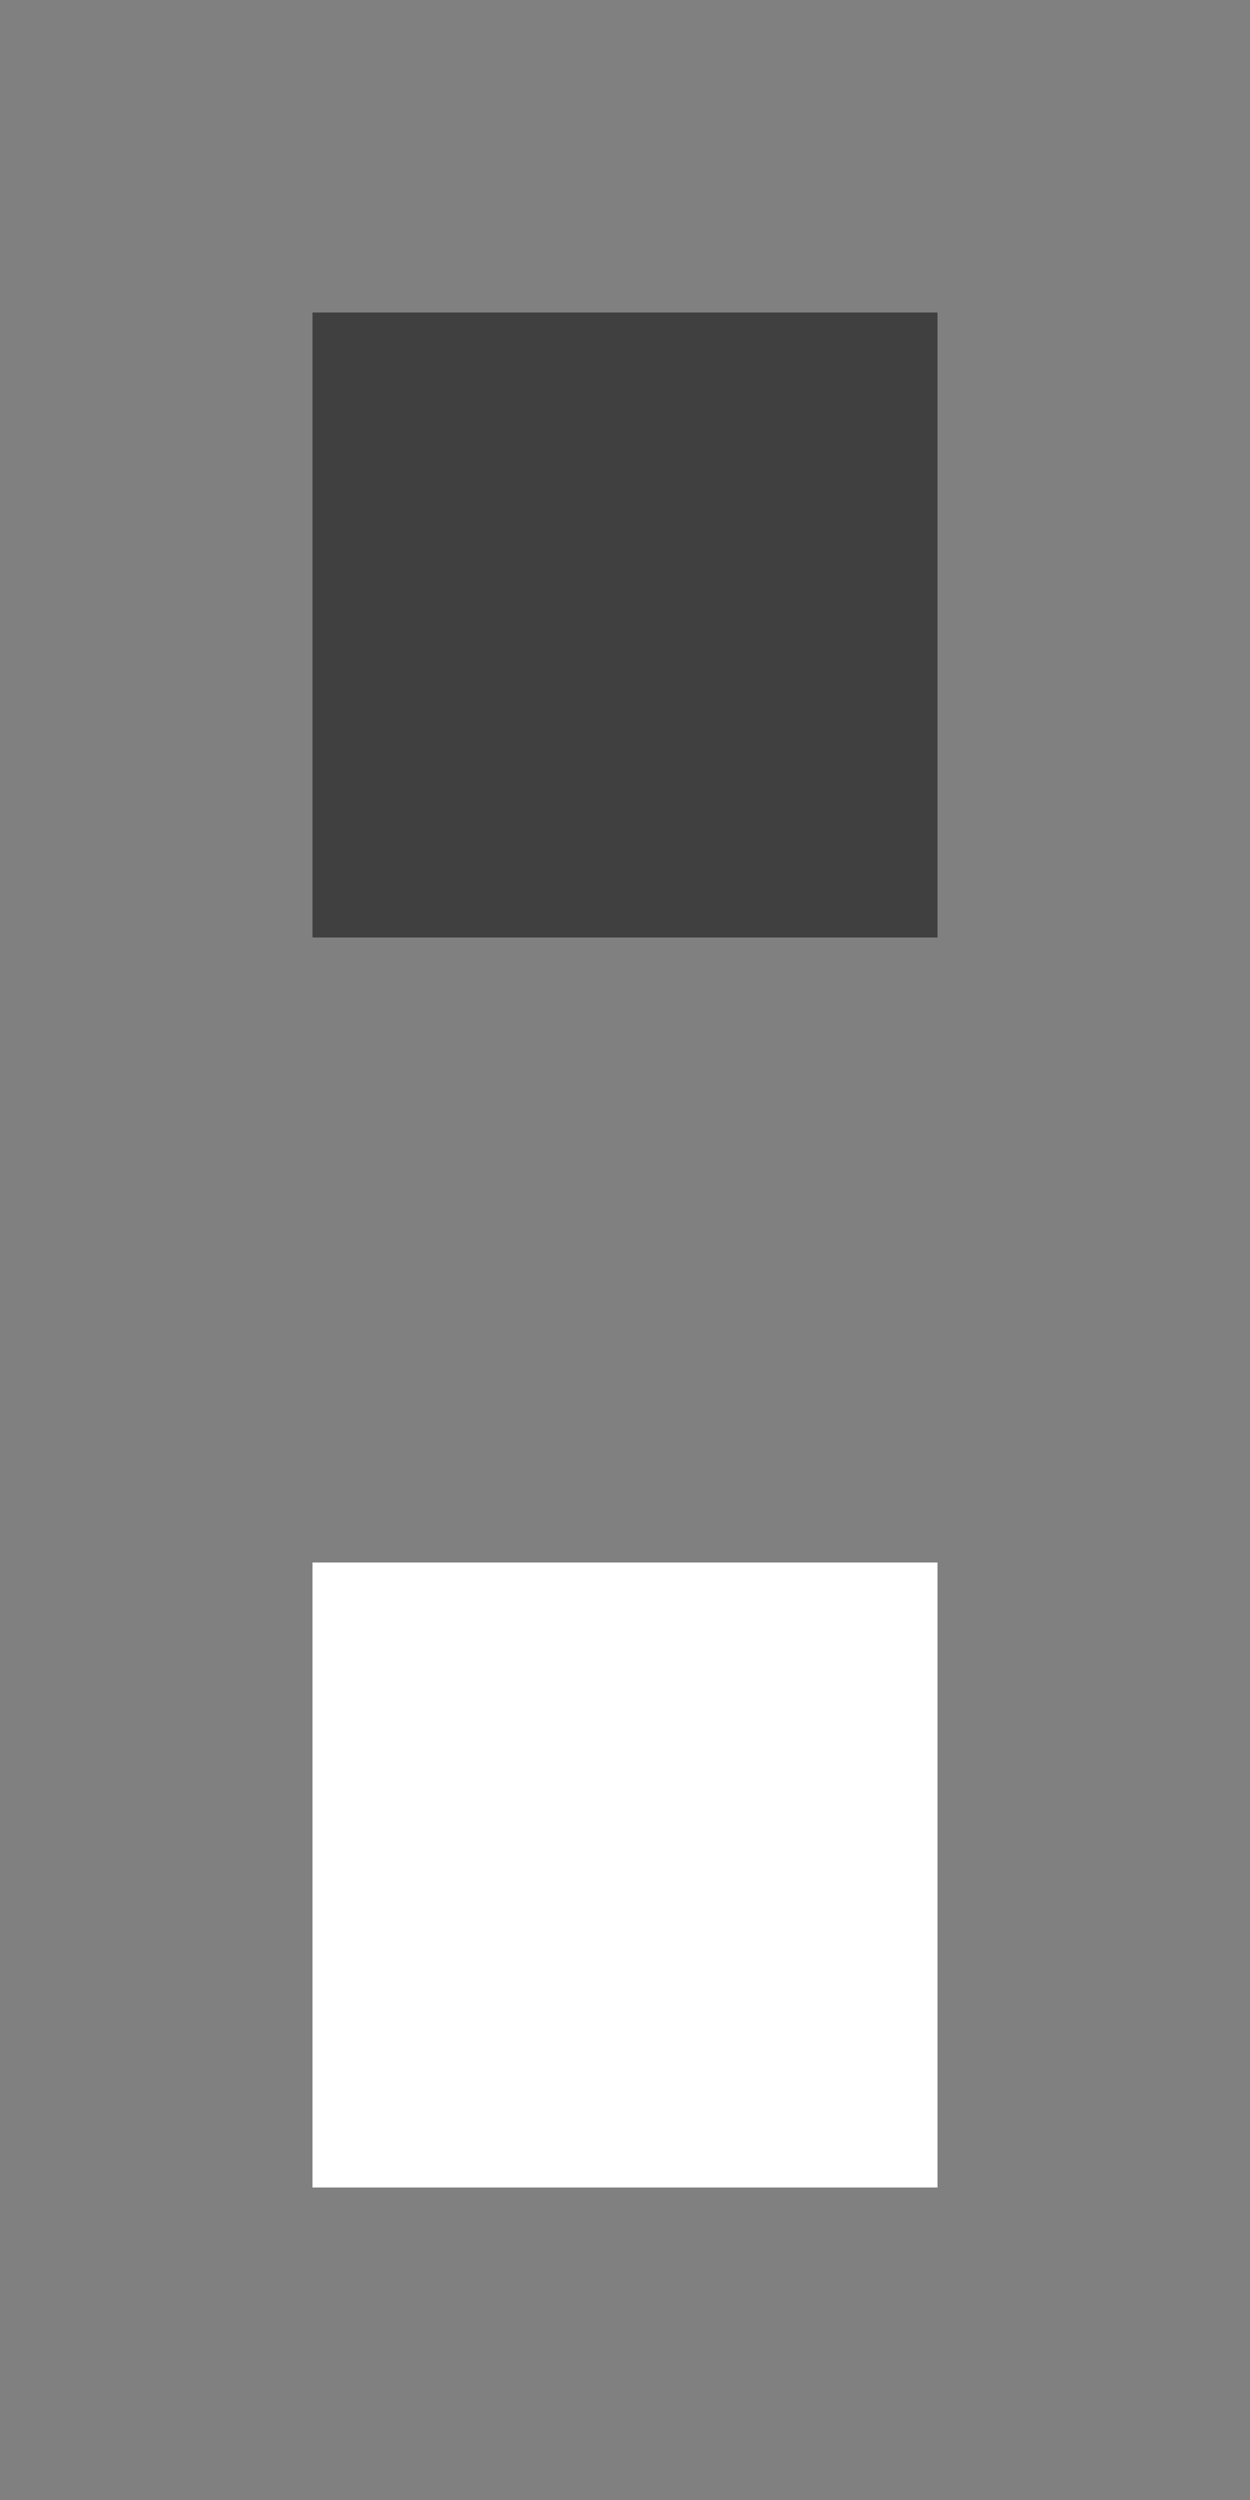 ﻿<?xml version="1.0" encoding="utf-8"?>
<!DOCTYPE svg PUBLIC "-//W3C//DTD SVG 1.1//EN" "http://www.w3.org/Graphics/SVG/1.1/DTD/svg11.dtd">
<svg xmlns="http://www.w3.org/2000/svg" xmlns:xlink="http://www.w3.org/1999/xlink" version="1.1" baseProfile="full" width="20" height="40" viewBox="0 0 20.00 40.00" enable-background="new 0 0 20.00 40.00" xml:space="preserve">
	<rect x="0" y="0" width="20.00" height="40.00" fill="#808080" stroke="none"/>
	<rect x="5" y="5" fill="#000000" fill-opacity="0.502" stroke-linejoin="round" width="10" height="10"/>
	<rect x="5" y="25" fill="#FFFFFF" fill-opacity="1" stroke-linejoin="round" width="10" height="10"/>
</svg>
